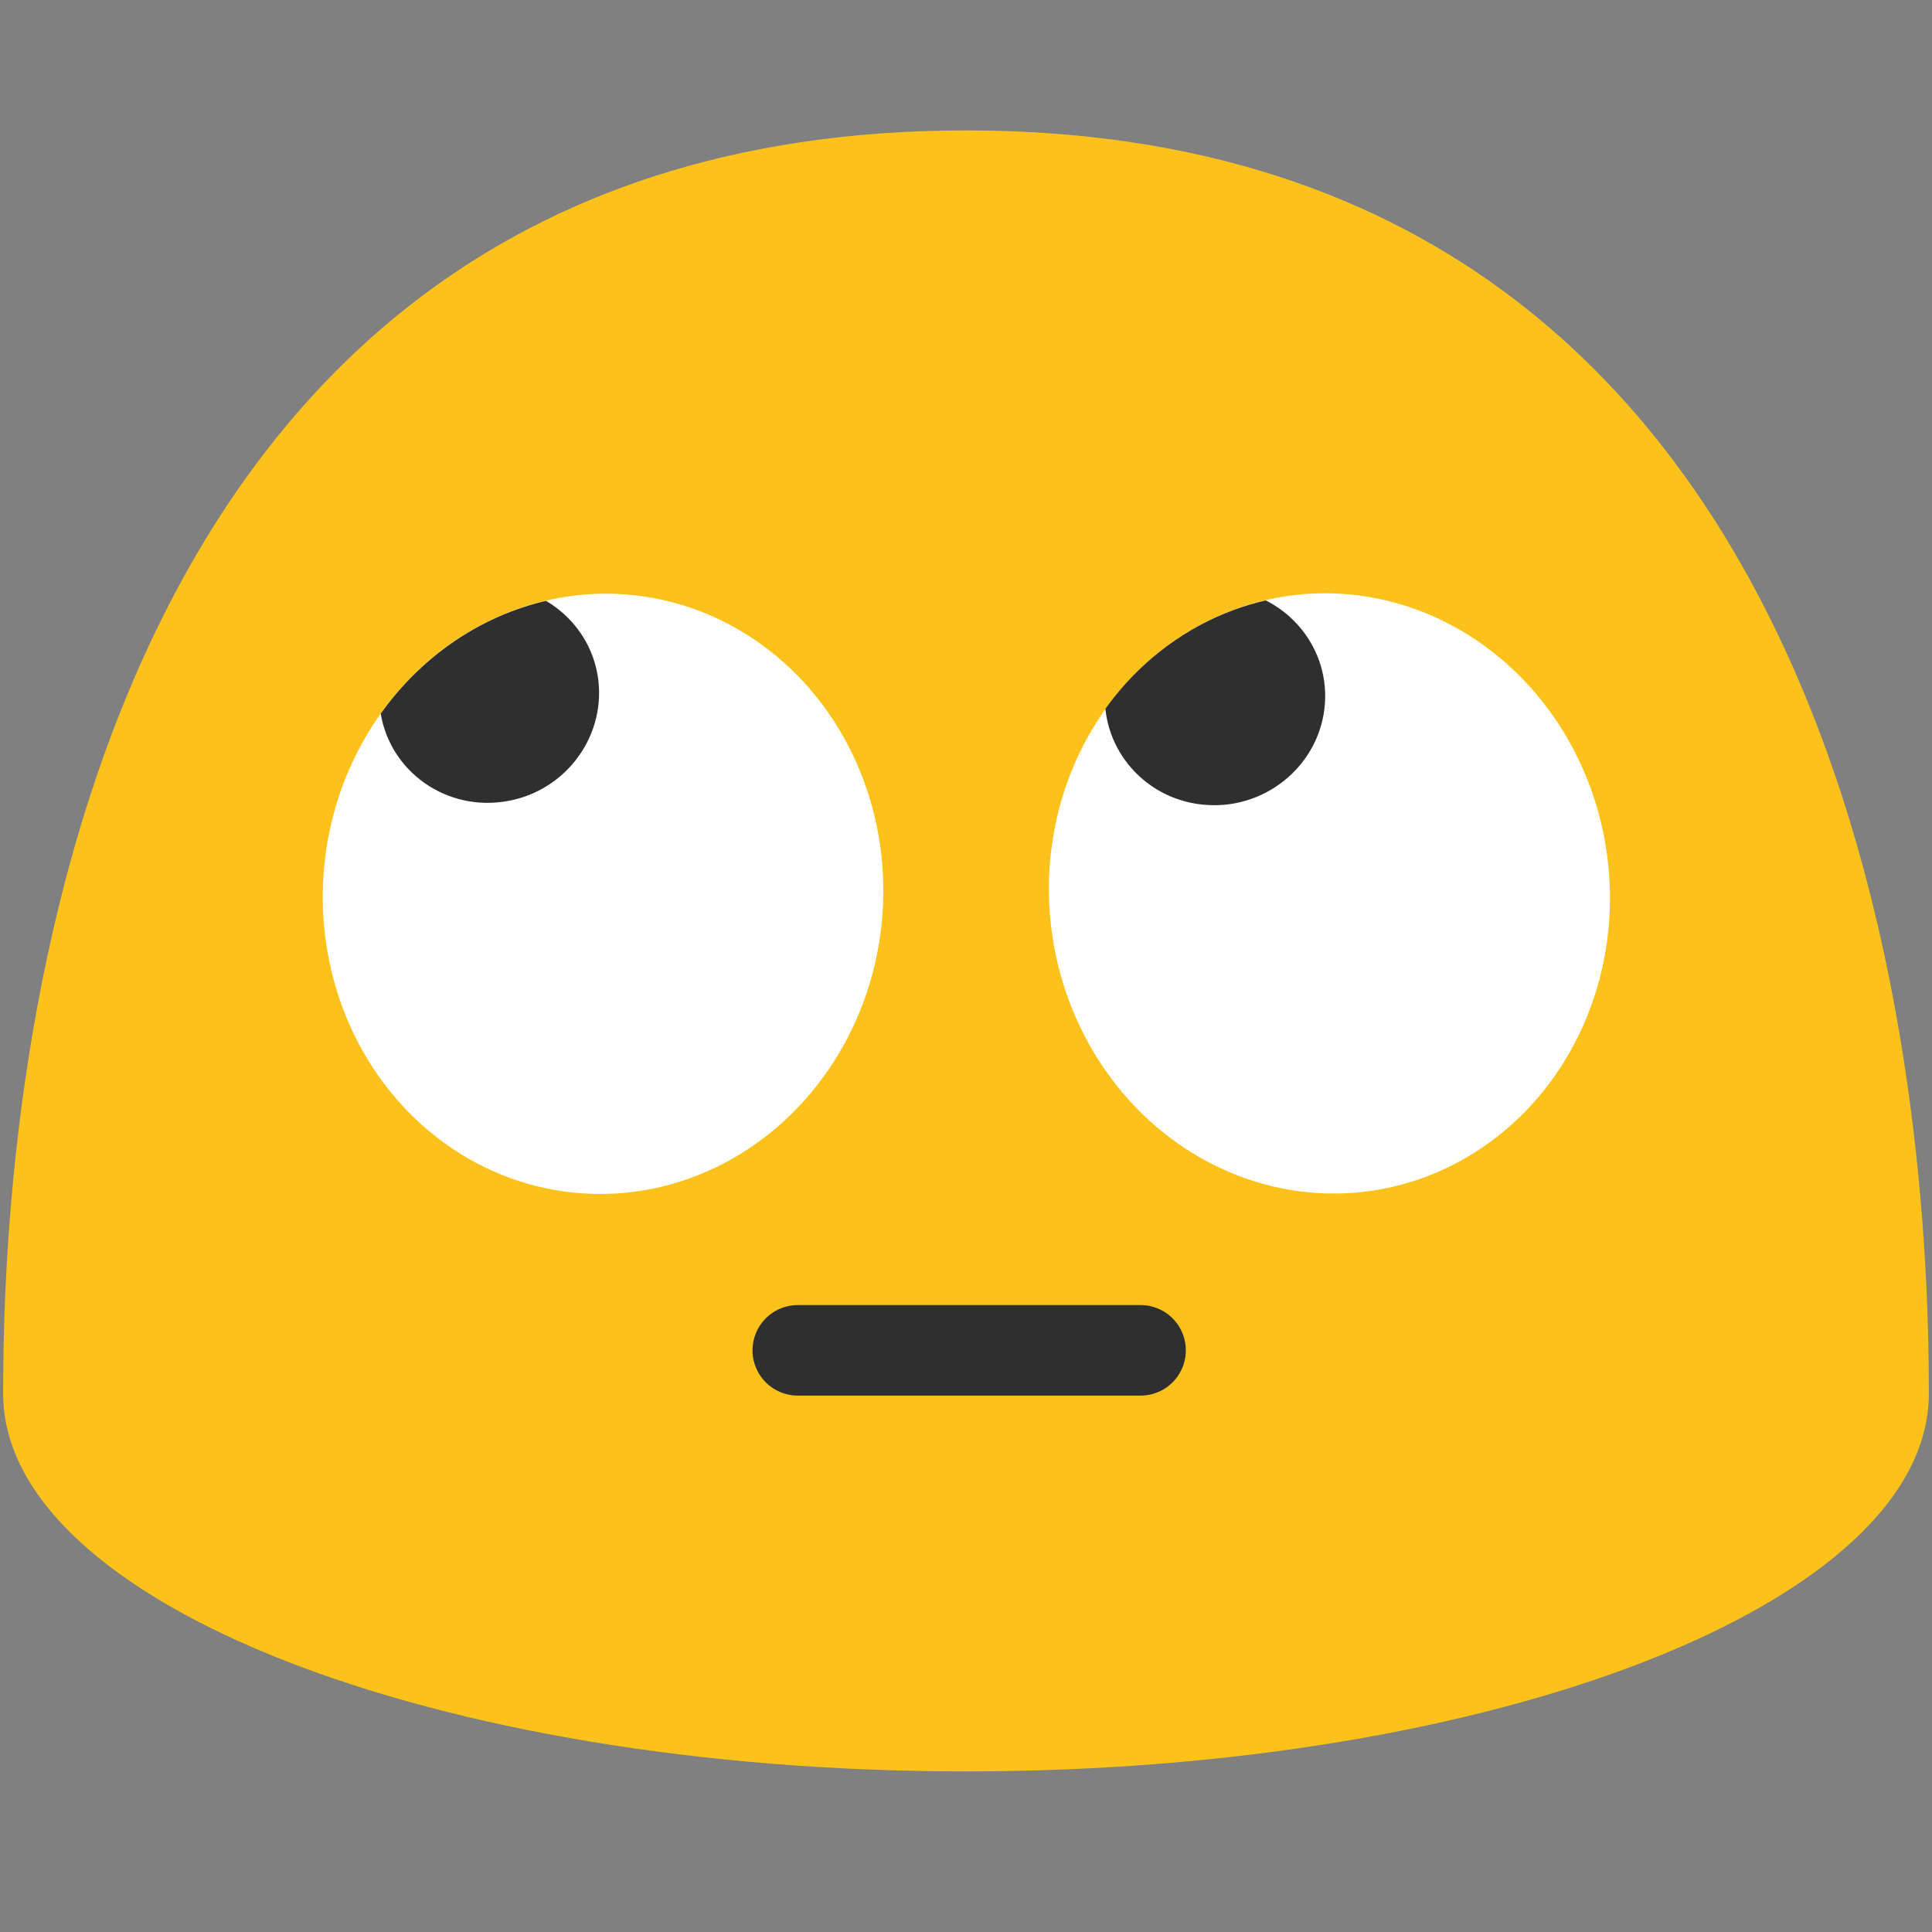 <?xml version="1.0" encoding="UTF-8" standalone="no"?>
<svg
   width="128"
   height="128"
   version="1.1"
   id="svg129986"
   sodipodi:docname="emoji_u1f644.svg"
   inkscape:version="1.3 (0e150ed6c4, 2023-07-21)"
   xmlns:inkscape="http://www.inkscape.org/namespaces/inkscape"
   xmlns:sodipodi="http://sodipodi.sourceforge.net/DTD/sodipodi-0.dtd"
   xmlns="http://www.w3.org/2000/svg"
   xmlns:svg="http://www.w3.org/2000/svg">
  <rect width="100%" height="100%" fill="#808080" stroke="none"/>
  <defs
     id="defs129990">
    <clipPath
       clipPathUnits="userSpaceOnUse"
       id="clipPath2">
      <path
         id="path2"
         style="stroke-width:1"
         d="M 88.277,35.016 A 19.896,18.566 83.65 0 0 85.629,35.105 19.896,18.566 83.65 0 0 69.377,56.934 19.896,18.566 83.65 0 0 90.031,74.654 19.896,18.566 83.65 0 0 106.283,52.826 19.896,18.566 83.65 0 0 88.277,35.016 Z m -47.043,0.049 A 18.566,19.896 4.313 0 0 21.225,53.508 18.566,19.896 4.313 0 0 38.242,74.744 18.566,19.896 4.313 0 0 58.252,56.301 18.566,19.896 4.313 0 0 41.234,35.064 Z" />
    </clipPath>
  </defs>
  <sodipodi:namedview
     id="namedview129988"
     pagecolor="#ffffff"
     bordercolor="#000000"
     borderopacity="0.25"
     inkscape:showpageshadow="2"
     inkscape:pageopacity="0.0"
     inkscape:pagecheckerboard="0"
     inkscape:deskcolor="#d1d1d1"
     showgrid="false"
     inkscape:zoom="4.2421876"
     inkscape:cx="57.04604"
     inkscape:cy="63.292817"
     inkscape:window-width="1366"
     inkscape:window-height="697"
     inkscape:window-x="-8"
     inkscape:window-y="-8"
     inkscape:window-maximized="1"
     inkscape:current-layer="svg129986" />
  <path
     d="M 64,8.64 C 1.69,8.64 0.21,78.5 0.21,92.33 c 0,13.83 28.56,25.03 63.79,25.03 35.24,0 63.79,-11.21 63.79,-25.03 C 127.79,78.5 126.32,8.64 64,8.64 Z"
     fill="#fcc21b"
     id="path129880" />
  <ellipse
     transform="matrix(0.111,0.994,0.994,-0.111,0,0)"
     ry="18.566"
     rx="19.896"
     cy="80.951"
     cx="68.588"
     fill="#ffffff"
     id="ellipse129972"
     style="stroke-width:1" />
  <ellipse
     transform="matrix(0.997,0.075,0.075,-0.997,0,0)"
     ry="19.896"
     rx="18.566"
     cy="-56.066"
     cx="44.291"
     fill="#ffffff"
     id="ellipse129978"
     style="stroke-width:1" />
  <path
     d="M 52.856,89.463 H 75.564"
     fill="none"
     fill-rule="evenodd"
     stroke="#2f2f2f"
     stroke-width="7.38"
     stroke-linecap="round"
     stroke-linejoin="round"
     id="path129984"
     style="stroke-width:6;stroke-dasharray:none" />
  <path
     id="path129974"
     style="fill:#2f2f2f;fill-opacity:1;stroke-width:1"
     d="m 32.09,34.473 c -0.246,0.006 -0.493,0.025 -0.742,0.057 -4.001,0.515 -6.864,4.12 -6.385,8.061 0.455,3.929 4.073,6.72 8.074,6.205 4.001,-0.503 6.852,-4.108 6.396,-8.049 -0.438,-3.683 -3.657,-6.367 -7.344,-6.273 z m 48.301,0.189 c -3.863,-0.038 -7.131,2.903 -7.387,6.744 -0.275,3.953 2.766,7.366 6.791,7.594 4.013,0.24 7.5,-2.778 7.775,-6.73 0.276,-3.953 -2.78,-7.368 -6.805,-7.596 -0.126,-0.007 -0.25,-0.011 -0.375,-0.012 z"
     clip-path="url(#clipPath2)"
     transform="translate(0.21,4.334)" />
</svg>
